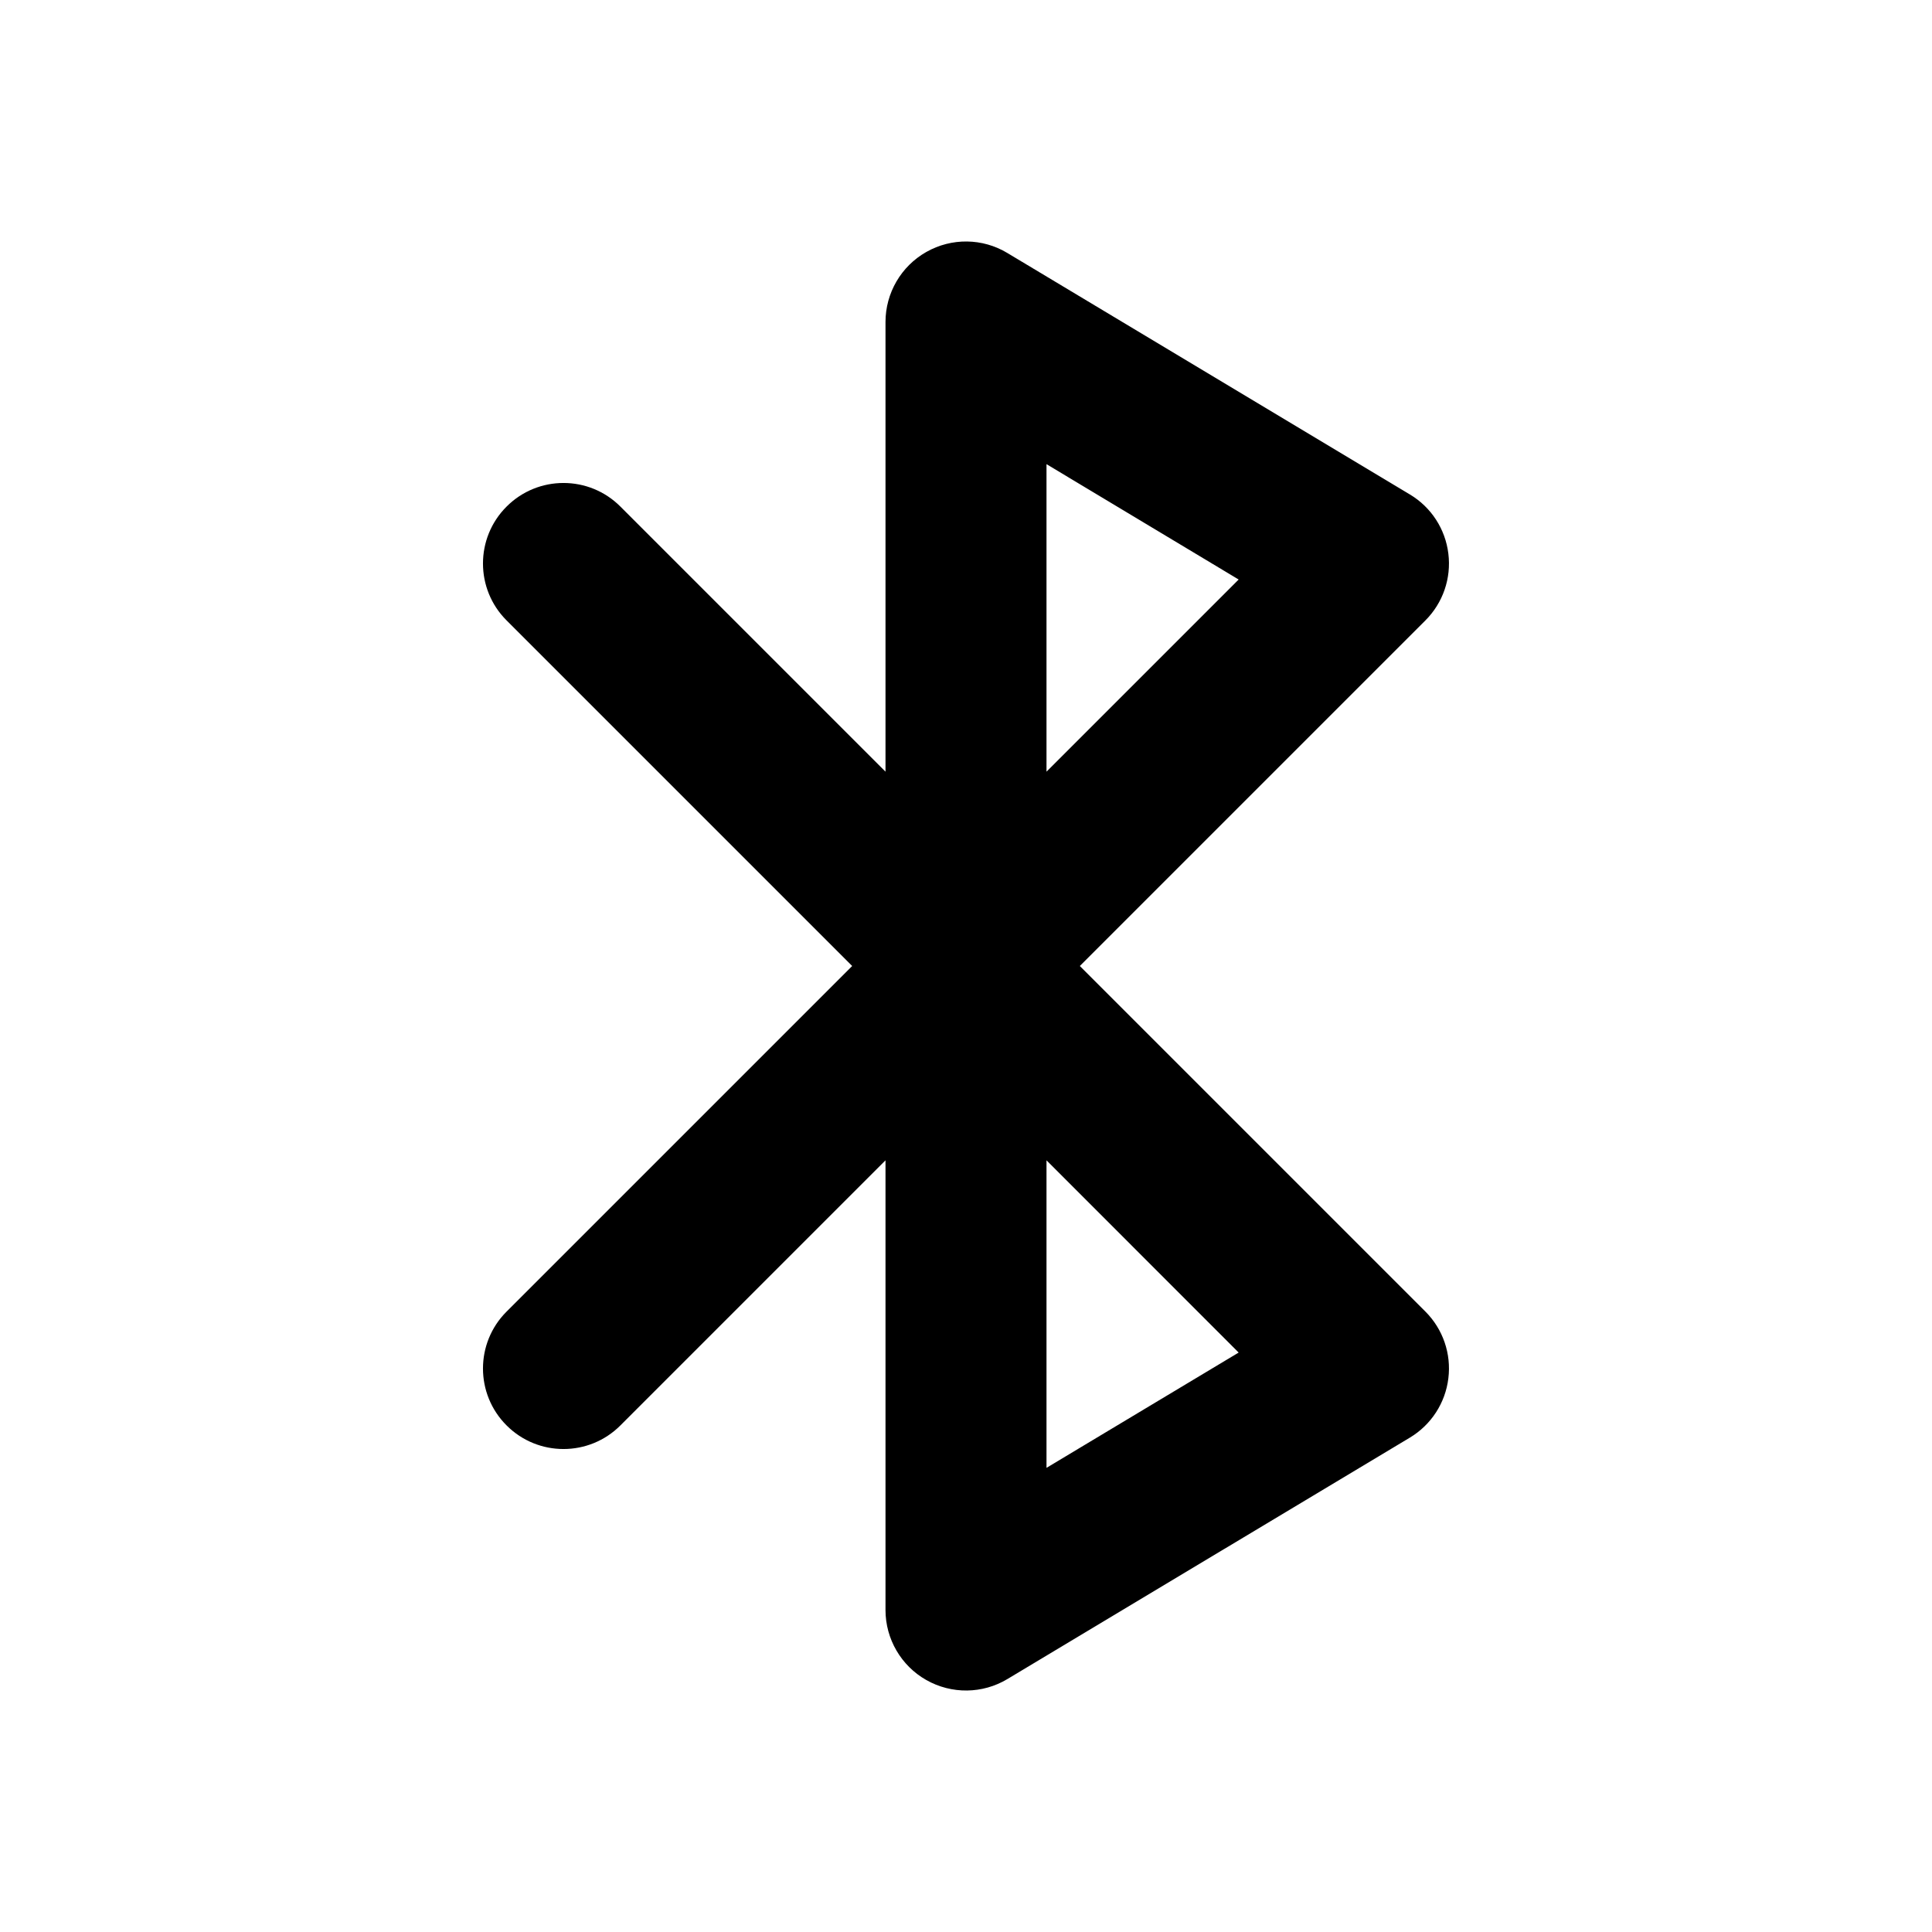 <svg width="24" height="24" viewBox="0 0 24 24" fill="none" xmlns="http://www.w3.org/2000/svg">
<path fill-rule="evenodd" clip-rule="evenodd" d="M11.507 3.13C11.821 2.952 12.206 2.957 12.514 3.143L17.515 6.143C17.779 6.301 17.955 6.572 17.992 6.878C18.03 7.183 17.925 7.489 17.707 7.707L13.414 12L17.707 16.293C17.925 16.511 18.03 16.817 17.992 17.122C17.955 17.428 17.779 17.699 17.515 17.858L12.514 20.858C12.206 21.043 11.821 21.048 11.507 20.87C11.194 20.693 11 20.36 11 20V14.414L7.707 17.707C7.317 18.098 6.683 18.098 6.293 17.707C5.902 17.317 5.902 16.683 6.293 16.293L10.586 12L6.293 7.707C5.902 7.317 5.902 6.683 6.293 6.293C6.683 5.902 7.317 5.902 7.707 6.293L11 9.586V4C11 3.64 11.194 3.307 11.507 3.13ZM13 14.414L15.387 16.802L13 18.234V14.414ZM13 9.586V5.766L15.387 7.199L13 9.586Z" fill="currentColor"/>
</svg>
